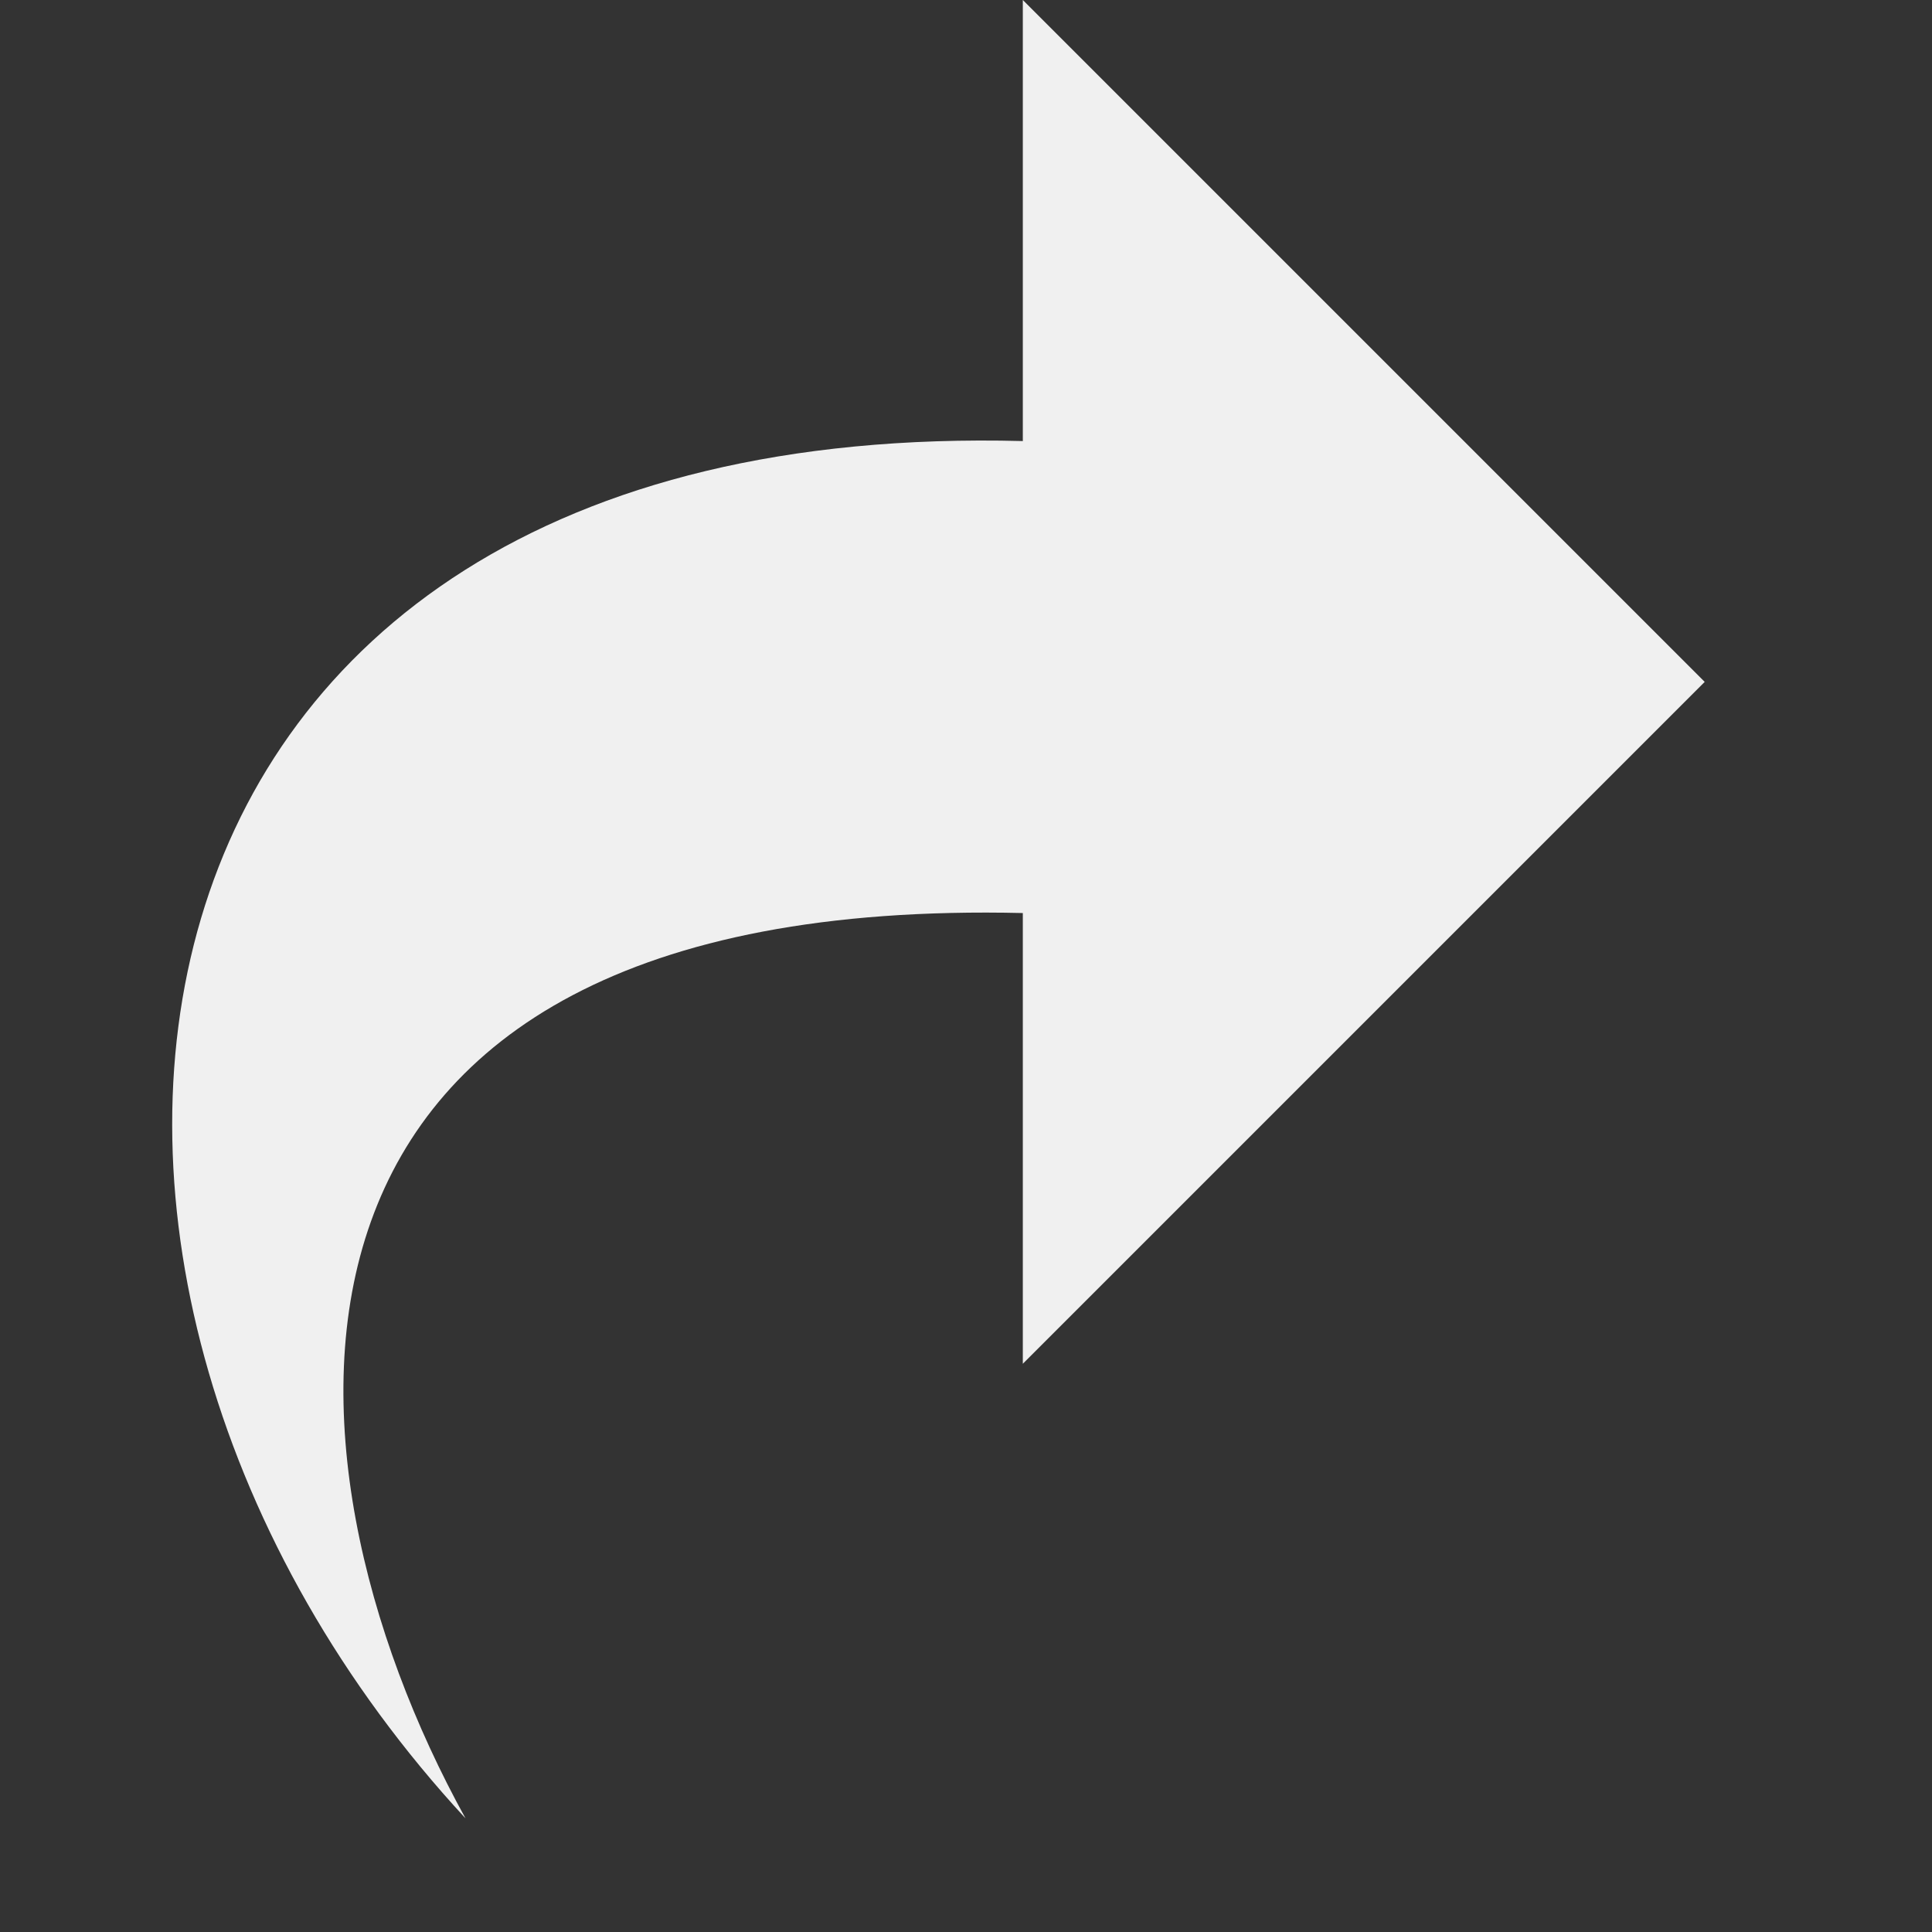 <!-- Generated by IcoMoon.io -->
<svg version="1.1" xmlns="http://www.w3.org/2000/svg" width="32" height="32"
     viewBox="0 0 34 34">
<rect x="0" y="0" width="34" height="34" fill="#333333" stroke="none"/>
<title>redo2</title>
<defs id="defs3051">
  <style type="text/css" id="current-color-scheme">
    .ColorScheme-Text {
      color:#f0f0f0;
    }
    </style>
</defs>
<path
  style="fill:currentColor;fill-opacity:1;stroke:none"
  d="M18 7.762v-7.762l12 12-12 12v-7.932c-13.961-0.328-13.362 9.493-9.808 15.932-8.772-9.482-6.909-24.674 9.808-24.238z"
  class="ColorScheme-Text">
</path>
</svg>

